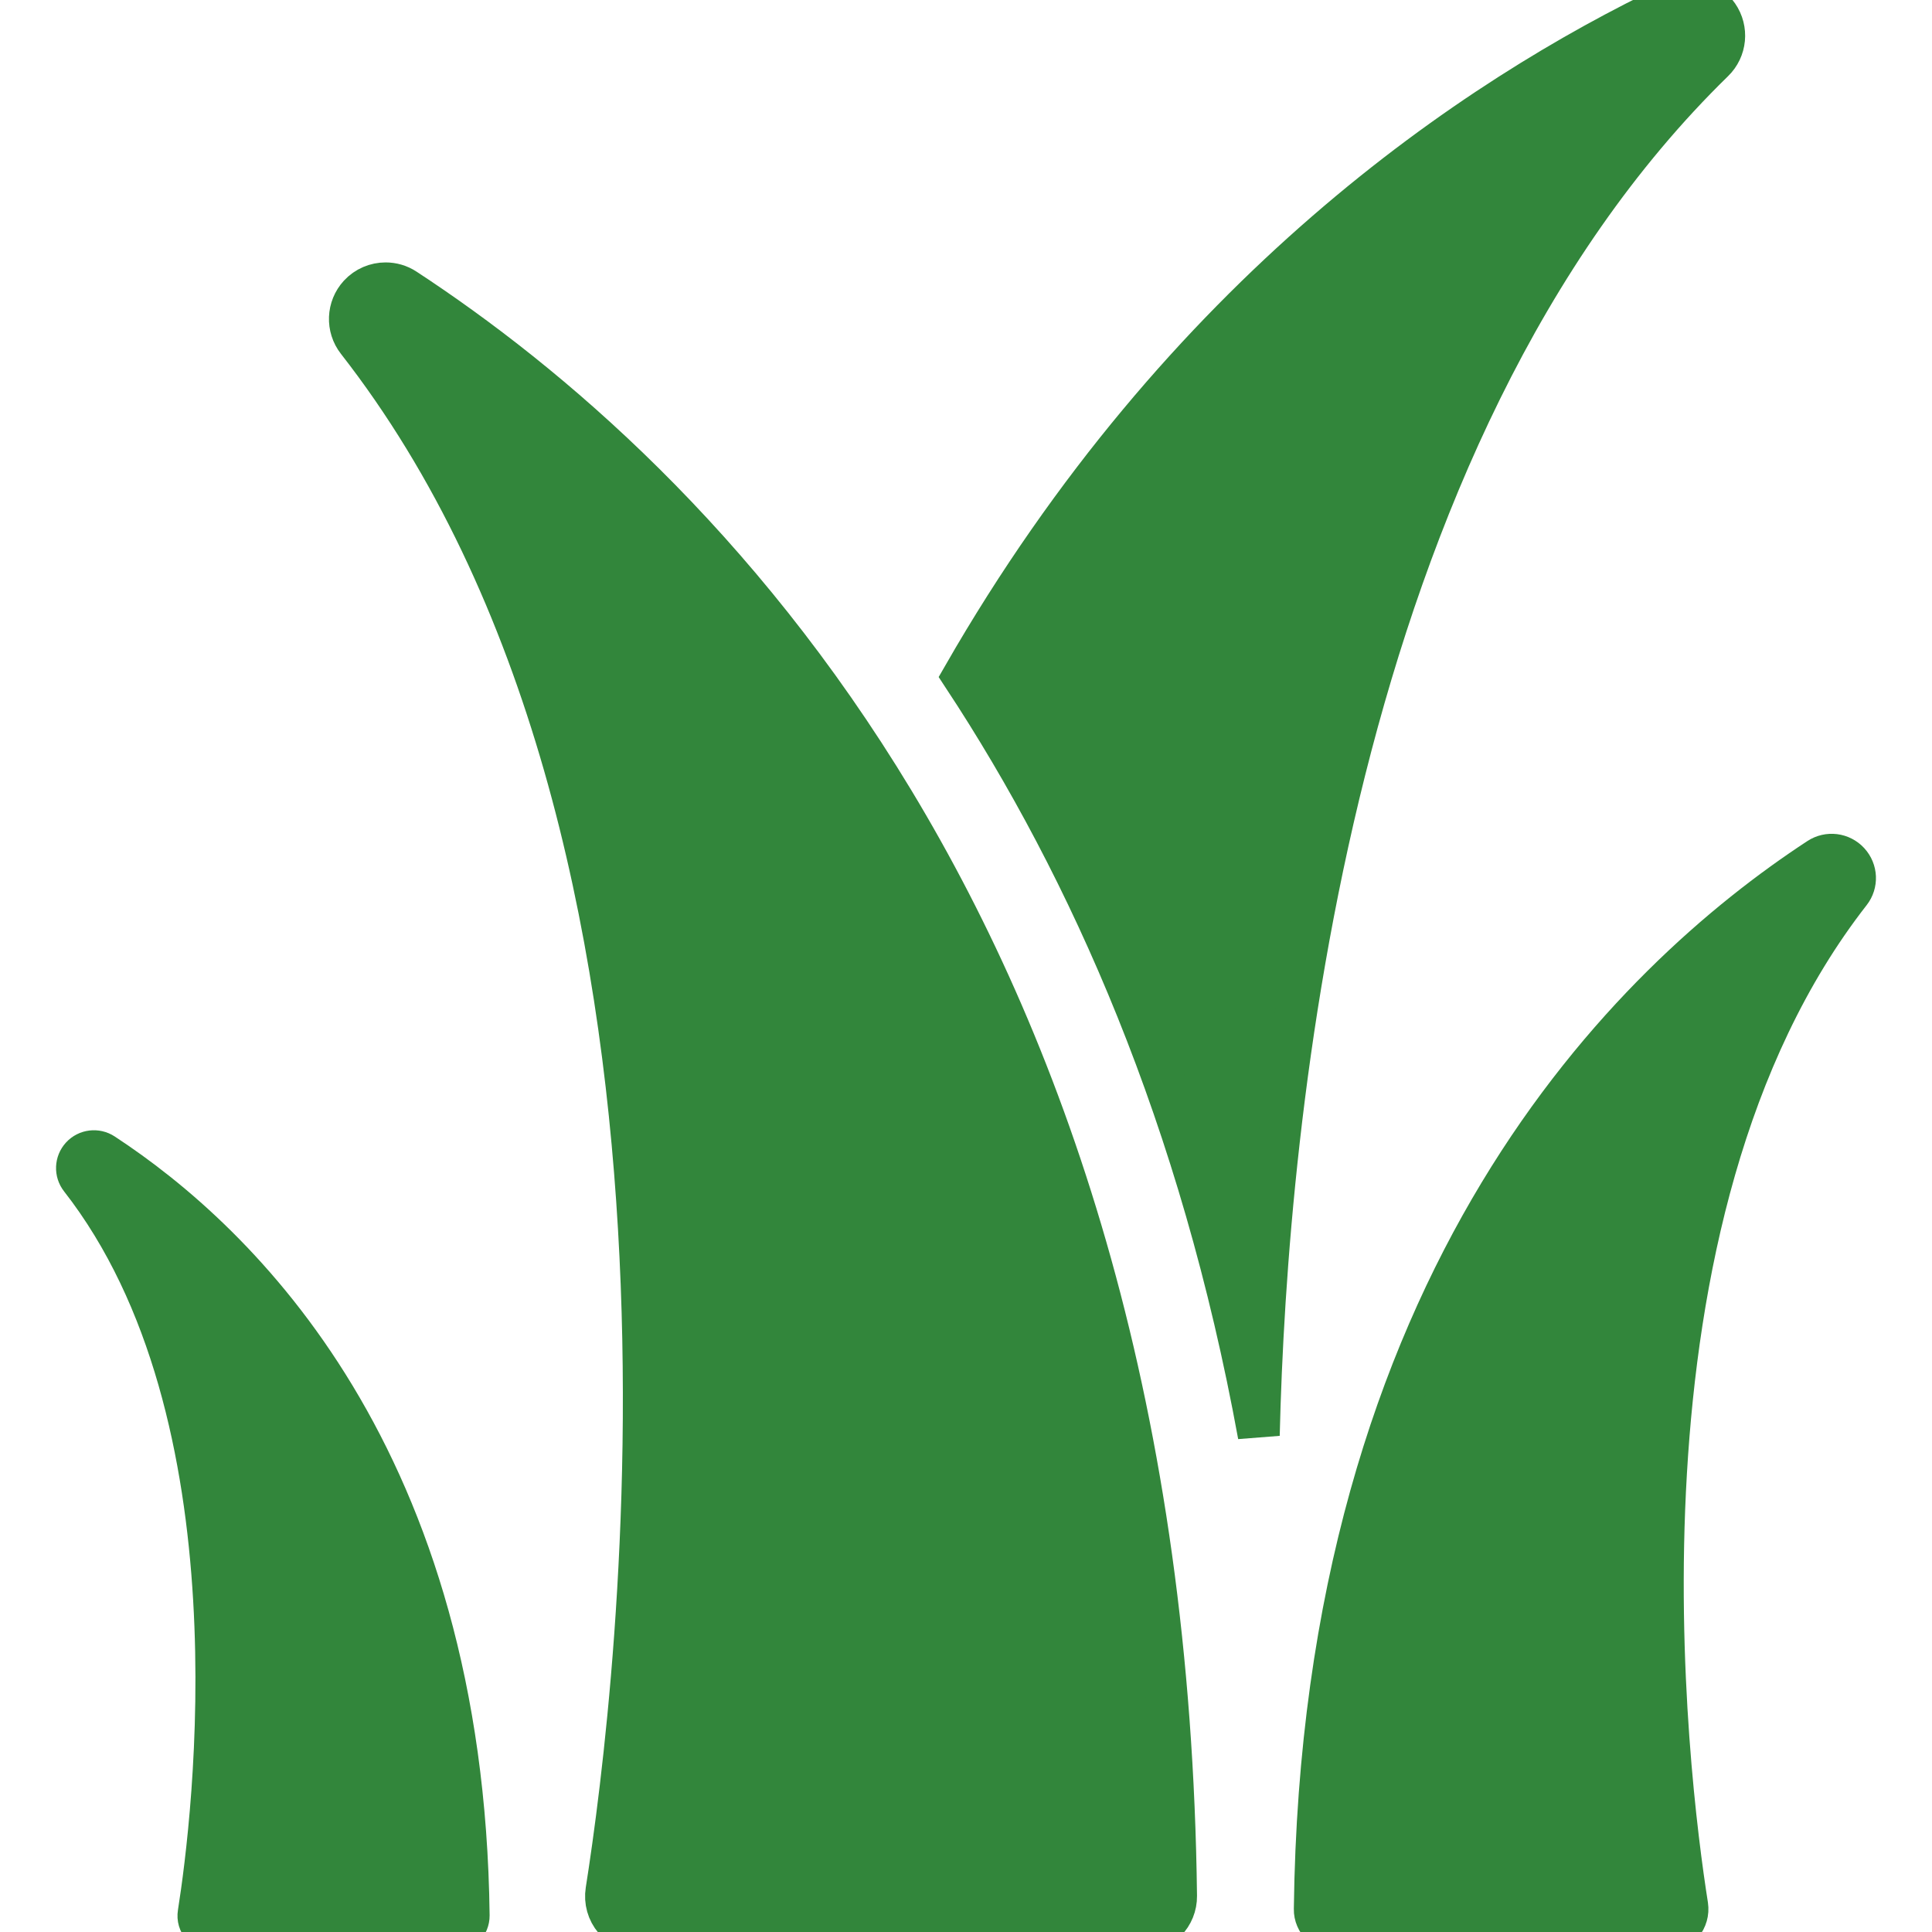 <!DOCTYPE svg PUBLIC "-//W3C//DTD SVG 1.1//EN" "http://www.w3.org/Graphics/SVG/1.1/DTD/svg11.dtd">
<!-- Uploaded to: SVG Repo, www.svgrepo.com, Transformed by: SVG Repo Mixer Tools -->
<svg fill="#32863b" version="1.1" id="Capa_1" xmlns="http://www.w3.org/2000/svg" xmlns:xlink="http://www.w3.org/1999/xlink" width="800px" height="800px" viewBox="0 0 46.132 46.132" xml:space="preserve" stroke="#32863b">
<g id="SVGRepo_bgCarrier" stroke-width="0"/>
<g id="SVGRepo_tracerCarrier" stroke-linecap="round" stroke-linejoin="round"/>
<g id="SVGRepo_iconCarrier"> <g> <g> <path d="M41.018,0.365c-0.238-0.342-0.688-0.461-1.064-0.282C35.202,2.349,28.245,7.011,23,16.148 c3.04,4.616,5.675,10.559,7.057,18.125c0.181-7.561,1.681-23.859,10.856-32.812C41.212,1.171,41.255,0.707,41.018,0.365z"/> <path d="M9.673,6.905C9.531,6.811,9.369,6.766,9.207,6.766c-0.231,0-0.461,0.094-0.628,0.275c-0.282,0.307-0.3,0.773-0.044,1.101 c9.251,11.848,6.688,32.297,5.946,37.004c-0.039,0.247,0.031,0.498,0.193,0.688c0.162,0.188,0.399,0.299,0.648,0.299h11.908 c0.229,0,0.446-0.091,0.606-0.253s0.249-0.381,0.246-0.609C27.806,22.242,16.498,11.376,9.673,6.905z"/> <path d="M2.464,27.554c-0.165-0.108-0.385-0.081-0.519,0.064c-0.134,0.146-0.143,0.366-0.021,0.522 c4.387,5.617,3.172,15.312,2.819,17.543C4.724,45.801,4.759,45.909,4.834,46c0.077,0.09,0.19,0.132,0.308,0.132h5.645 c0.107,0,0.211-0.034,0.287-0.11s0.118-0.176,0.117-0.284C11.061,34.82,5.701,29.674,2.464,27.554z"/> <path d="M44.146,20.59c-0.186-0.201-0.486-0.239-0.716-0.089c-4.463,2.923-11.854,10.028-12.036,25.087 c-0.003,0.147,0.059,0.281,0.161,0.388c0.105,0.106,0.246,0.156,0.397,0.156h7.785c0.164,0,0.317-0.062,0.424-0.187 c0.104-0.124,0.15-0.282,0.126-0.443c-0.485-3.078-2.161-16.447,3.889-24.195C44.344,21.093,44.331,20.791,44.146,20.59z"/> </g> </g> </g>
</svg>